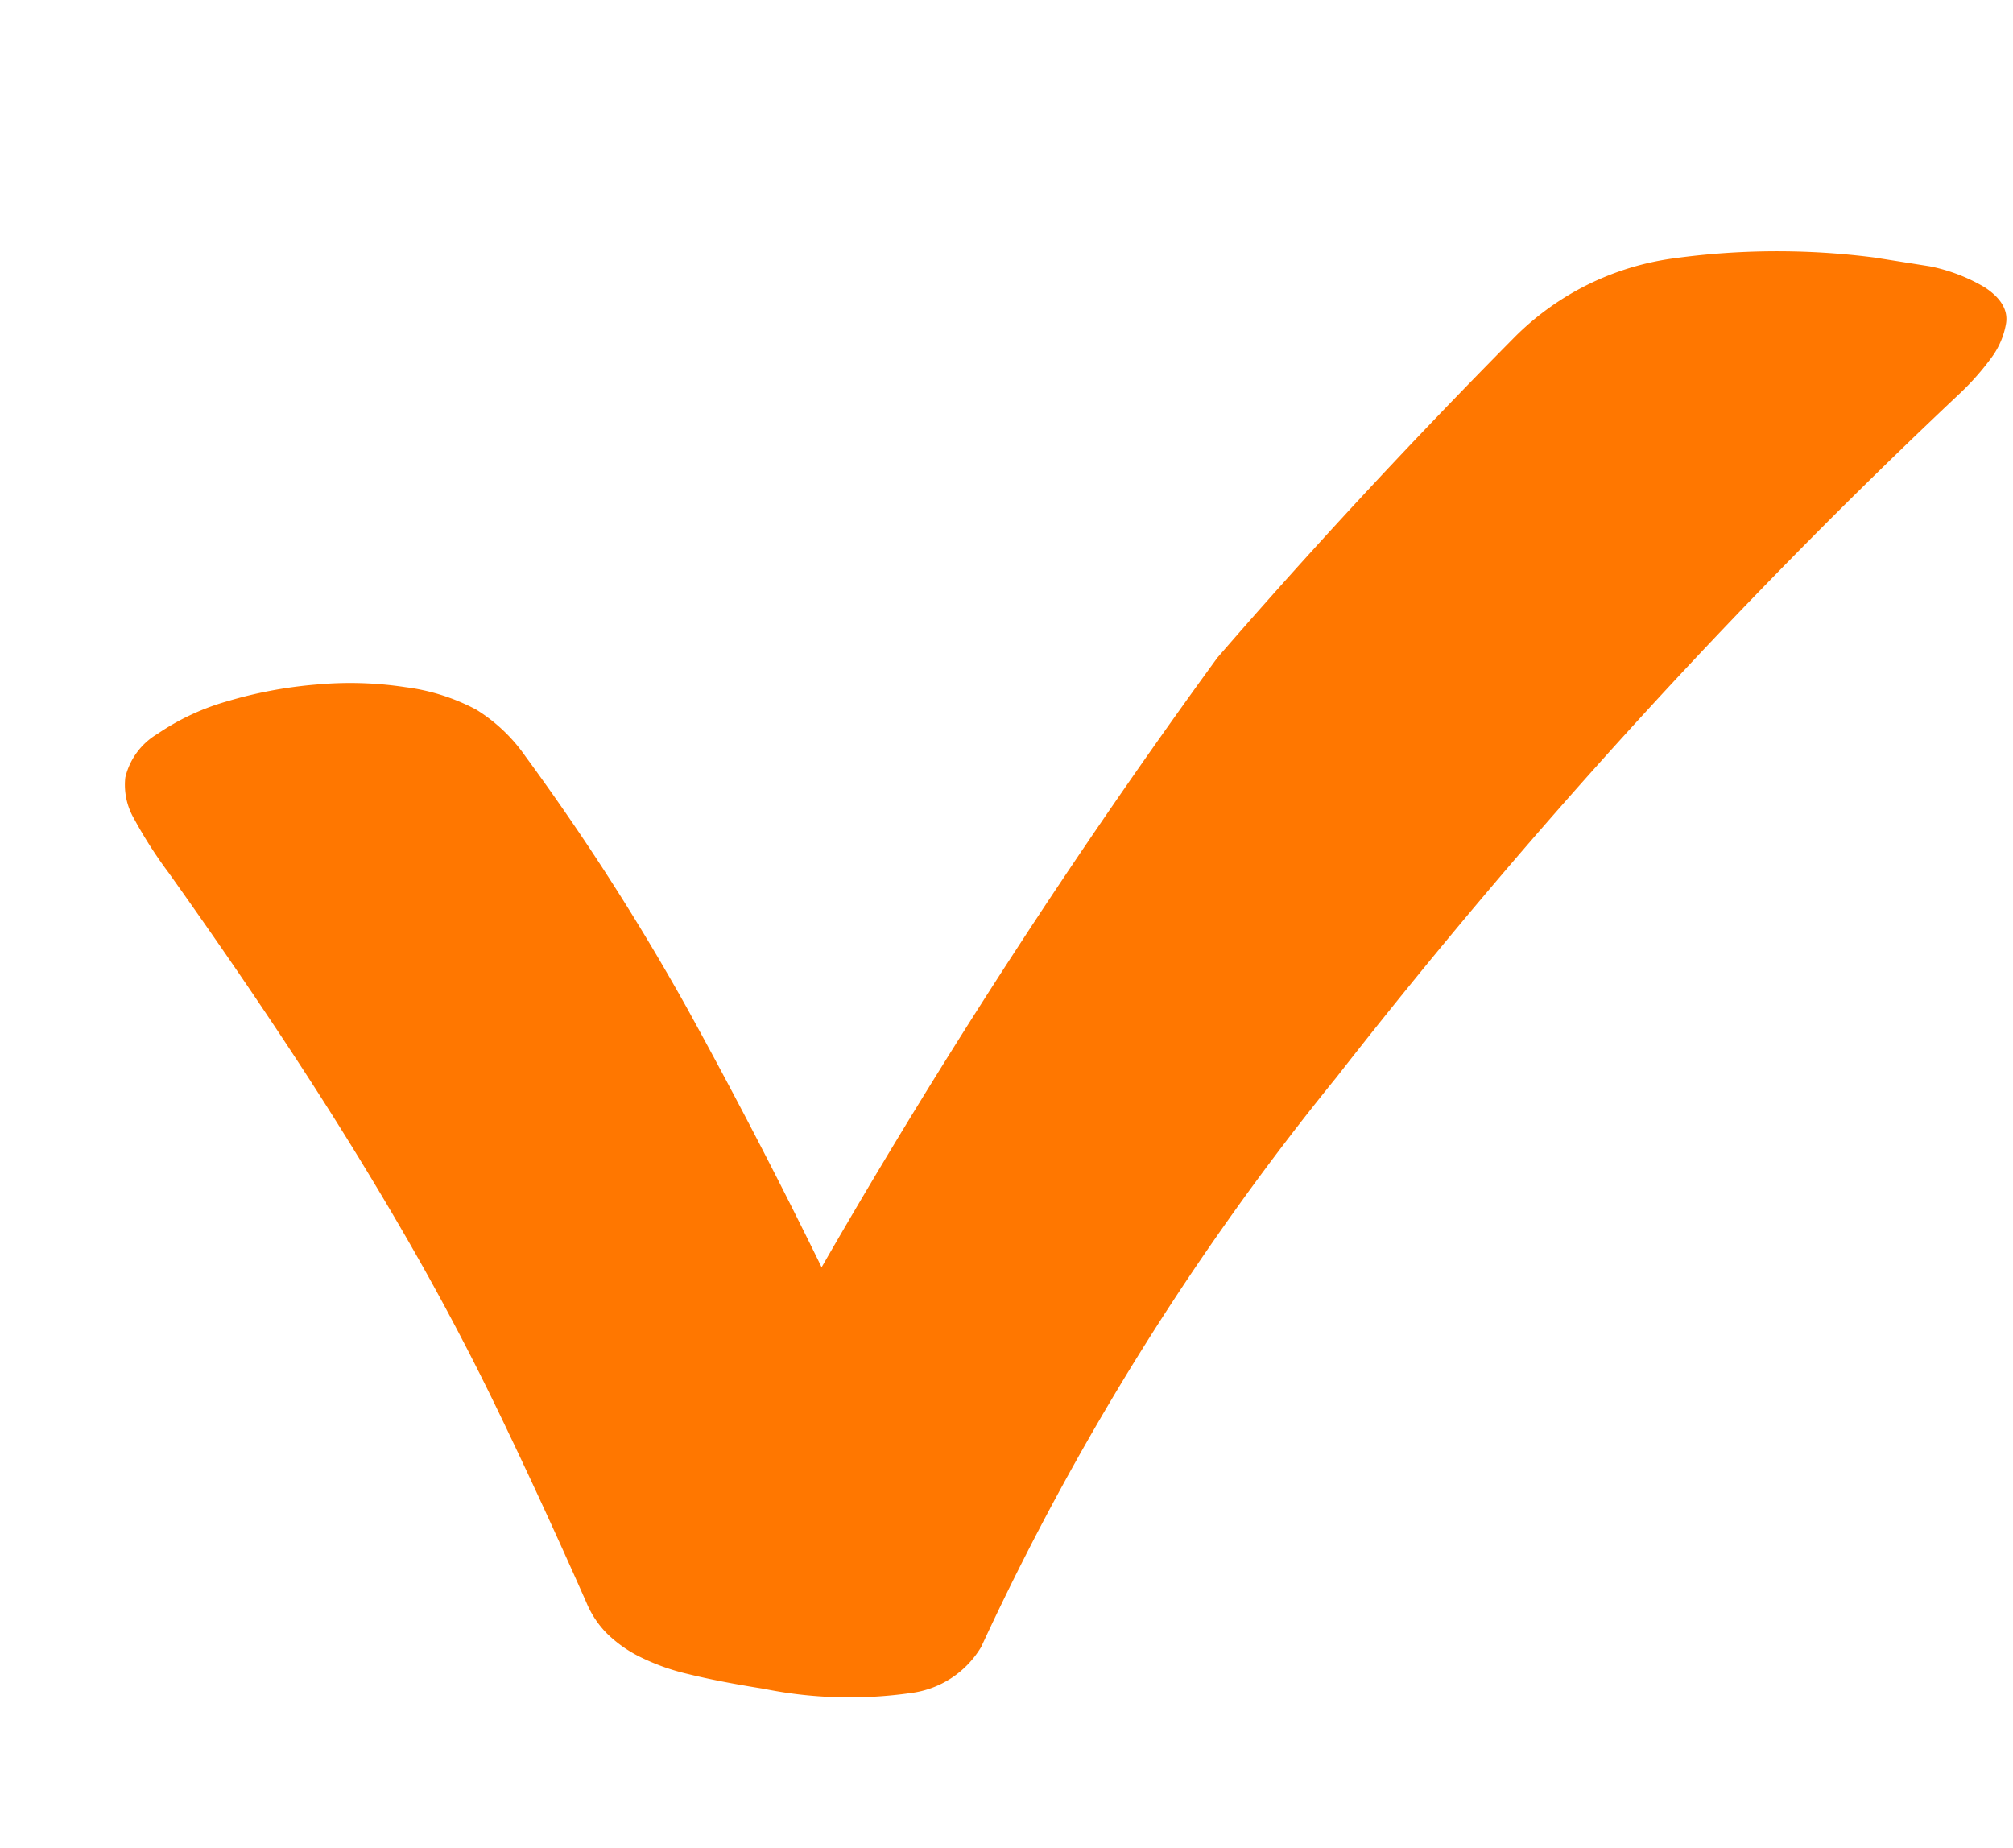 <svg xmlns="http://www.w3.org/2000/svg" width="11.983" height="11" viewBox="0 0 11.983 11">
    <defs>
        <clipPath id="wk3anrkbva">
            <path data-name="사각형 6008" style="fill:#f70" d="M0 0h10.636v9.453H0z"/>
        </clipPath>
    </defs>
    <g data-name="그룹 6031">
        <g data-name="그룹 6030" style="clip-path:url(#wk3anrkbva)" transform="rotate(9 .74 9.396)">
            <path data-name="패스 12359" d="M.346 5.208a2.647 2.647 0 0 1-.257-.289A.4.4 0 0 1 0 4.686.412.412 0 0 1 .148 4.4a1.427 1.427 0 0 1 .38-.257 2.6 2.6 0 0 1 .507-.181 2.19 2.19 0 0 1 .528-.068A1.225 1.225 0 0 1 2 3.96a.992.992 0 0 1 .333.229 14.321 14.321 0 0 1 1.183 1.328q.527.678 1.034 1.4a40.223 40.223 0 0 1 1.759-3.952Q6.98 1.886 7.765.794a1.65 1.65 0 0 1 .848-.6A4.513 4.513 0 0 1 10.053 0a1.04 1.04 0 0 1 .422.072q.16.072.16.193a.474.474 0 0 1-.051.209 1.561 1.561 0 0 1-.152.241A36.132 36.132 0 0 0 7.4 5.321 16.057 16.057 0 0 0 5.842 9a.571.571 0 0 1-.371.337 2.576 2.576 0 0 1-.87.112q-.27 0-.456-.016a1.311 1.311 0 0 1-.312-.06.761.761 0 0 1-.211-.108.577.577 0 0 1-.144-.16q-.363-.562-.7-1.047t-.709-.943q-.369-.455-.79-.92t-.933-.987" style="fill:#f70"/>
        </g>
    </g>
</svg>
